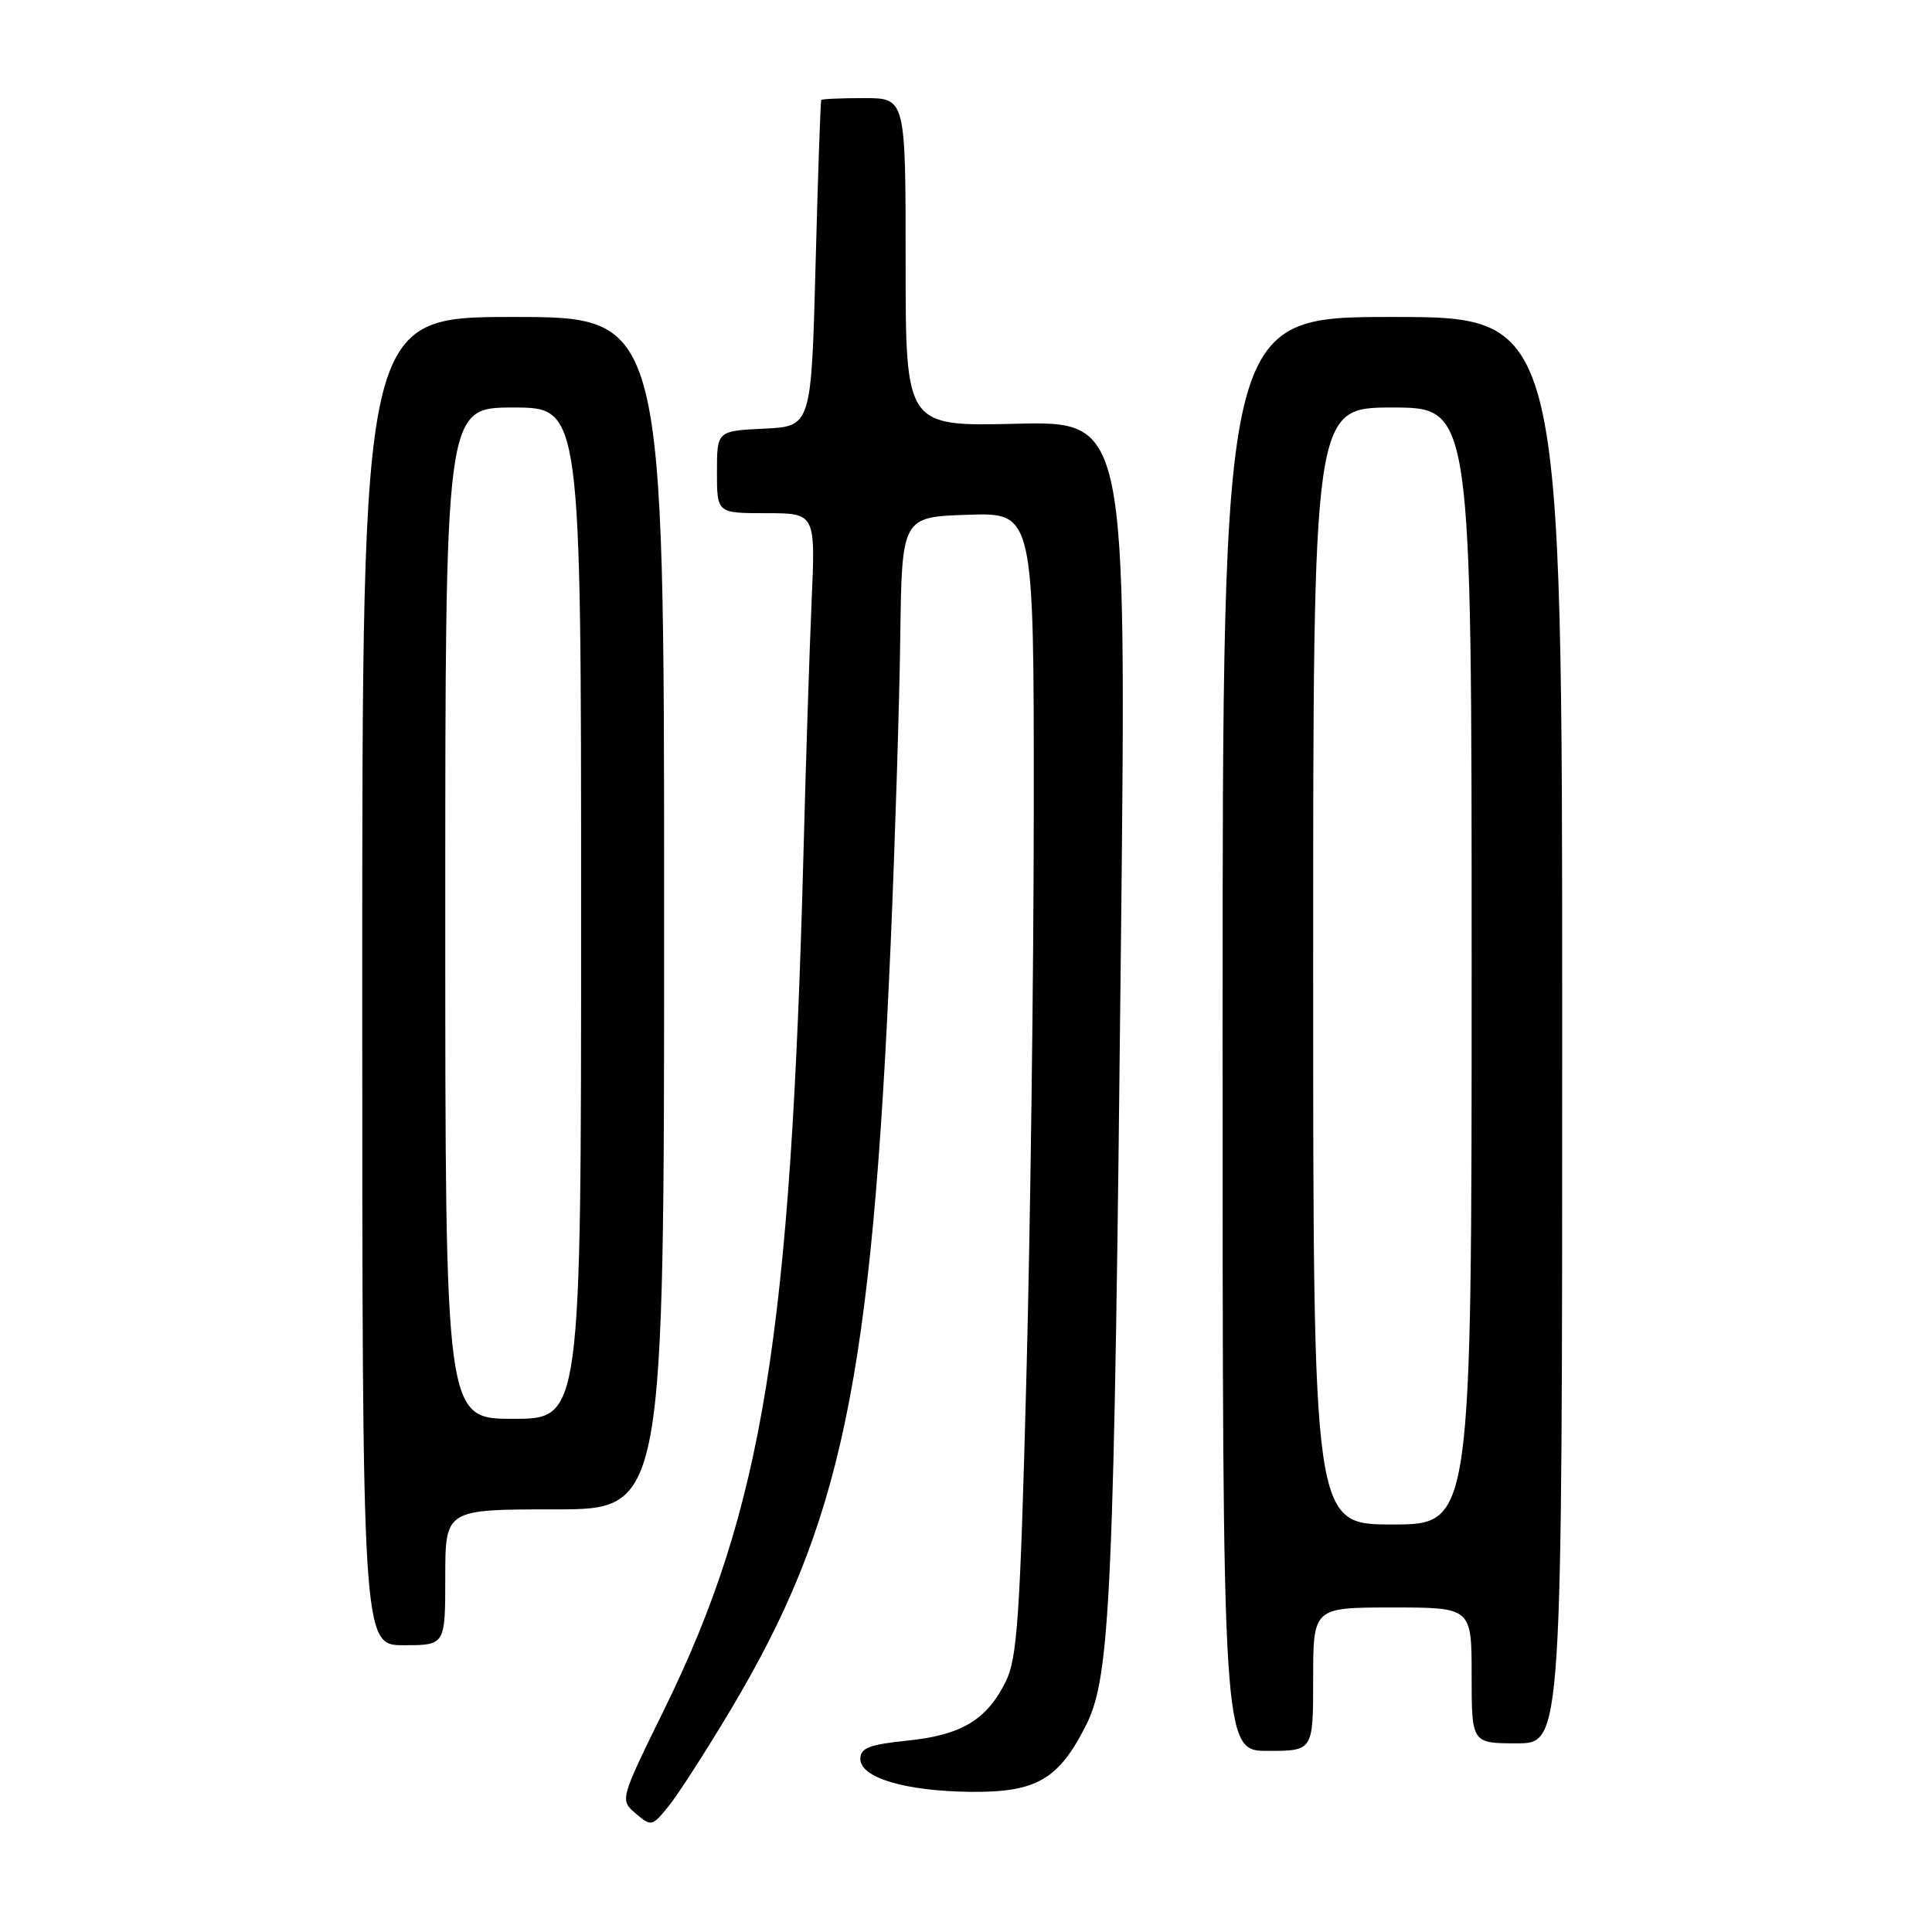 <?xml version="1.0" encoding="UTF-8" standalone="no"?>
<!DOCTYPE svg PUBLIC "-//W3C//DTD SVG 1.1//EN" "http://www.w3.org/Graphics/SVG/1.1/DTD/svg11.dtd" >
<svg xmlns="http://www.w3.org/2000/svg" xmlns:xlink="http://www.w3.org/1999/xlink" version="1.1" viewBox="0 0 256 256">
 <g >
 <path fill="currentColor"
d=" M 96.85 226.50 C 111.55 201.86 115.52 182.86 118.02 125.00 C 118.60 111.53 119.17 93.30 119.29 84.50 C 119.50 68.50 119.50 68.50 128.25 68.21 C 137.00 67.92 137.00 67.92 136.98 107.21 C 136.97 128.82 136.53 162.88 135.99 182.89 C 135.16 214.38 134.79 219.76 133.26 222.83 C 130.74 227.90 127.41 229.90 120.25 230.64 C 115.17 231.16 114.00 231.62 114.00 233.06 C 114.00 235.57 119.96 237.34 128.67 237.43 C 137.33 237.51 140.30 235.79 143.93 228.55 C 147.15 222.11 147.62 211.55 148.54 124.15 C 149.26 55.81 149.26 55.81 134.63 56.15 C 120.00 56.50 120.00 56.50 120.00 34.75 C 120.00 13.00 120.00 13.00 114.50 13.00 C 111.47 13.00 108.92 13.11 108.82 13.25 C 108.72 13.39 108.38 23.17 108.07 35.00 C 107.50 56.50 107.50 56.50 101.25 56.80 C 95.00 57.10 95.00 57.10 95.00 62.55 C 95.00 68.00 95.00 68.00 101.53 68.00 C 108.06 68.00 108.06 68.00 107.54 79.75 C 107.26 86.21 106.78 100.95 106.48 112.50 C 104.79 176.98 101.08 199.88 88.02 226.50 C 82.13 238.50 82.13 238.50 84.24 240.30 C 86.29 242.05 86.40 242.03 88.62 239.30 C 89.86 237.76 93.57 232.00 96.85 226.50 Z  M 174.00 222.50 C 174.00 213.00 174.00 213.00 184.50 213.00 C 195.00 213.00 195.00 213.00 195.00 222.00 C 195.00 231.00 195.00 231.00 201.00 231.00 C 207.00 231.00 207.00 231.00 207.00 136.50 C 207.00 42.00 207.00 42.00 184.50 42.00 C 162.00 42.00 162.00 42.00 162.00 137.00 C 162.00 232.00 162.00 232.00 168.00 232.00 C 174.00 232.00 174.00 232.00 174.00 222.50 Z  M 59.00 209.00 C 59.00 200.00 59.00 200.00 73.50 200.00 C 88.00 200.00 88.00 200.00 88.00 121.00 C 88.00 42.00 88.00 42.00 68.00 42.00 C 48.00 42.00 48.00 42.00 48.00 130.00 C 48.00 218.00 48.00 218.00 53.50 218.00 C 59.00 218.00 59.00 218.00 59.00 209.00 Z  M 174.00 128.00 C 174.00 54.00 174.00 54.00 184.50 54.00 C 195.00 54.00 195.00 54.00 195.00 128.00 C 195.00 202.00 195.00 202.00 184.50 202.00 C 174.00 202.00 174.00 202.00 174.00 128.00 Z  M 59.00 121.00 C 59.00 54.00 59.00 54.00 68.00 54.00 C 77.00 54.00 77.00 54.00 77.00 121.00 C 77.00 188.00 77.00 188.00 68.00 188.00 C 59.00 188.00 59.00 188.00 59.00 121.00 Z "/>
</g>
</svg>